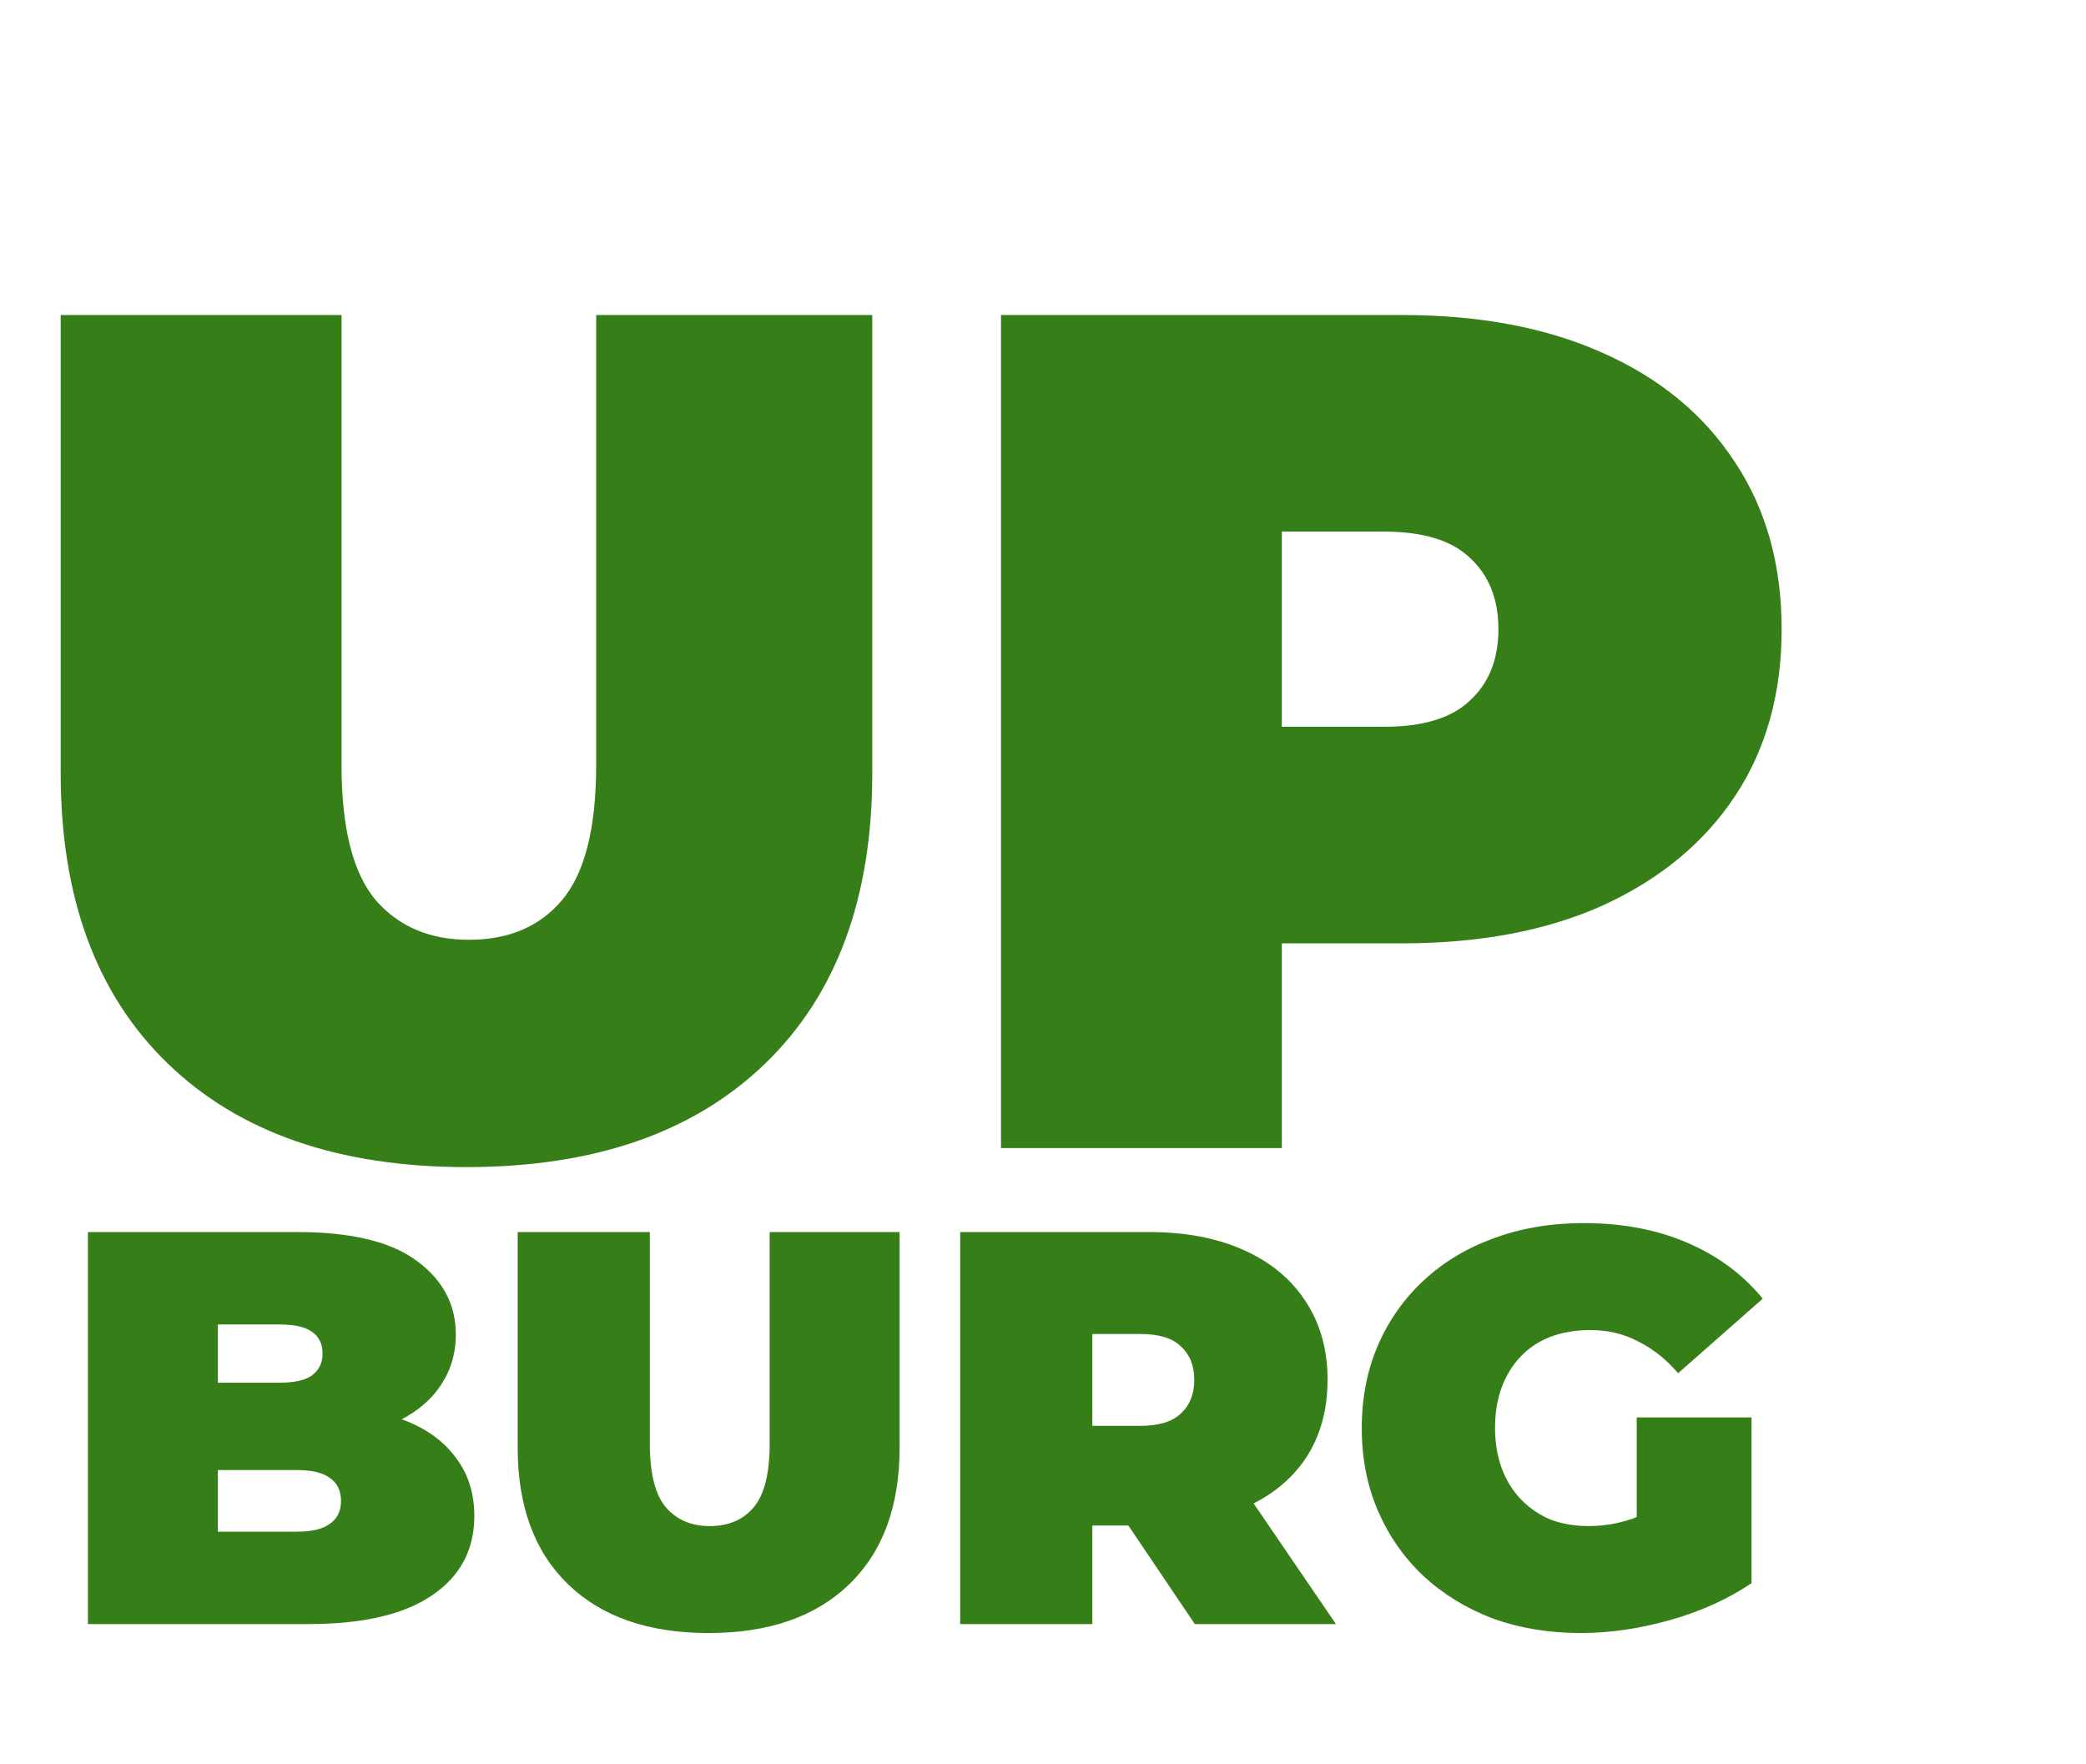 <svg width="149" height="126" viewBox="0 0 149 126" fill="none" xmlns="http://www.w3.org/2000/svg">
<path d="M33.32 83.36C24.197 83.36 17.085 80.895 11.985 75.965C6.885 71.035 4.335 64.122 4.335 55.225V22.5H24.395V54.63C24.395 59.163 25.217 62.393 26.86 64.32C28.503 66.19 30.713 67.125 33.49 67.125C36.323 67.125 38.533 66.19 40.12 64.32C41.763 62.393 42.585 59.163 42.585 54.63V22.5H62.305V55.225C62.305 64.122 59.755 71.035 54.655 75.965C49.555 80.895 42.443 83.36 33.32 83.36ZM71.5 82V22.5H100.145C105.699 22.5 110.487 23.407 114.51 25.22C118.59 27.033 121.735 29.64 123.945 33.04C126.155 36.383 127.26 40.35 127.26 44.94C127.26 49.53 126.155 53.497 123.945 56.84C121.735 60.183 118.59 62.79 114.51 64.66C110.487 66.473 105.699 67.38 100.145 67.38H82.635L91.56 58.795V82H71.5ZM91.56 61.005L82.635 51.91H98.87C101.647 51.91 103.687 51.287 104.99 50.04C106.35 48.793 107.03 47.093 107.03 44.94C107.03 42.787 106.35 41.087 104.99 39.84C103.687 38.593 101.647 37.97 98.87 37.97H82.635L91.56 28.875V61.005Z" fill="#367E18"/>
<path d="M6.28 116V88H21.24C25.107 88 27.96 88.693 29.8 90.08C31.64 91.44 32.56 93.187 32.56 95.32C32.56 96.733 32.16 98 31.36 99.12C30.587 100.213 29.453 101.08 27.96 101.72C26.467 102.36 24.627 102.68 22.44 102.68L23.24 100.52C25.427 100.52 27.307 100.827 28.88 101.44C30.48 102.053 31.707 102.947 32.56 104.12C33.44 105.267 33.88 106.653 33.88 108.28C33.88 110.707 32.867 112.6 30.84 113.96C28.84 115.32 25.907 116 22.04 116H6.28ZM15.56 109.4H21.24C22.28 109.4 23.053 109.213 23.56 108.84C24.093 108.467 24.36 107.92 24.36 107.2C24.36 106.48 24.093 105.933 23.56 105.56C23.053 105.187 22.28 105 21.24 105H14.92V98.76H19.96C21.027 98.76 21.8 98.587 22.28 98.24C22.787 97.867 23.04 97.347 23.04 96.68C23.04 95.987 22.787 95.467 22.28 95.12C21.8 94.773 21.027 94.6 19.96 94.6H15.56V109.4ZM50.617 116.64C46.324 116.64 42.977 115.48 40.578 113.16C38.178 110.84 36.977 107.587 36.977 103.4V88H46.417V103.12C46.417 105.253 46.804 106.773 47.578 107.68C48.351 108.56 49.391 109 50.697 109C52.031 109 53.071 108.56 53.818 107.68C54.591 106.773 54.977 105.253 54.977 103.12V88H64.257V103.4C64.257 107.587 63.057 110.84 60.657 113.16C58.258 115.48 54.911 116.64 50.617 116.64ZM68.585 116V88H82.065C84.678 88 86.931 88.427 88.825 89.28C90.745 90.133 92.225 91.36 93.265 92.96C94.305 94.533 94.825 96.4 94.825 98.56C94.825 100.72 94.305 102.587 93.265 104.16C92.225 105.707 90.745 106.893 88.825 107.72C86.931 108.547 84.678 108.96 82.065 108.96H73.825L78.025 105.08V116H68.585ZM85.345 116L78.465 105.8H88.465L95.425 116H85.345ZM78.025 106.12L73.825 101.84H81.465C82.771 101.84 83.731 101.547 84.345 100.96C84.985 100.373 85.305 99.573 85.305 98.56C85.305 97.547 84.985 96.747 84.345 96.16C83.731 95.573 82.771 95.28 81.465 95.28H73.825L78.025 91V106.12ZM112.909 116.64C110.643 116.64 108.549 116.293 106.629 115.6C104.736 114.88 103.083 113.867 101.669 112.56C100.283 111.253 99.203 109.707 98.429 107.92C97.656 106.133 97.269 104.16 97.269 102C97.269 99.84 97.656 97.867 98.429 96.08C99.203 94.293 100.296 92.747 101.709 91.44C103.123 90.133 104.789 89.133 106.709 88.44C108.656 87.72 110.789 87.36 113.109 87.36C115.883 87.36 118.349 87.827 120.509 88.76C122.696 89.693 124.496 91.027 125.909 92.76L119.869 98.08C118.989 97.067 118.029 96.307 116.989 95.8C115.976 95.267 114.843 95 113.589 95C112.549 95 111.603 95.16 110.749 95.48C109.923 95.8 109.216 96.267 108.629 96.88C108.043 97.493 107.589 98.227 107.269 99.08C106.949 99.933 106.789 100.907 106.789 102C106.789 103.04 106.949 104 107.269 104.88C107.589 105.733 108.043 106.467 108.629 107.08C109.216 107.693 109.909 108.173 110.709 108.52C111.536 108.84 112.456 109 113.469 109C114.536 109 115.576 108.827 116.589 108.48C117.603 108.107 118.683 107.48 119.829 106.6L125.109 113.08C123.403 114.227 121.456 115.107 119.269 115.72C117.083 116.333 114.963 116.64 112.909 116.64ZM116.909 111.88V101.24H125.109V113.08L116.909 111.88Z" fill="#367E18"/>
</svg>
